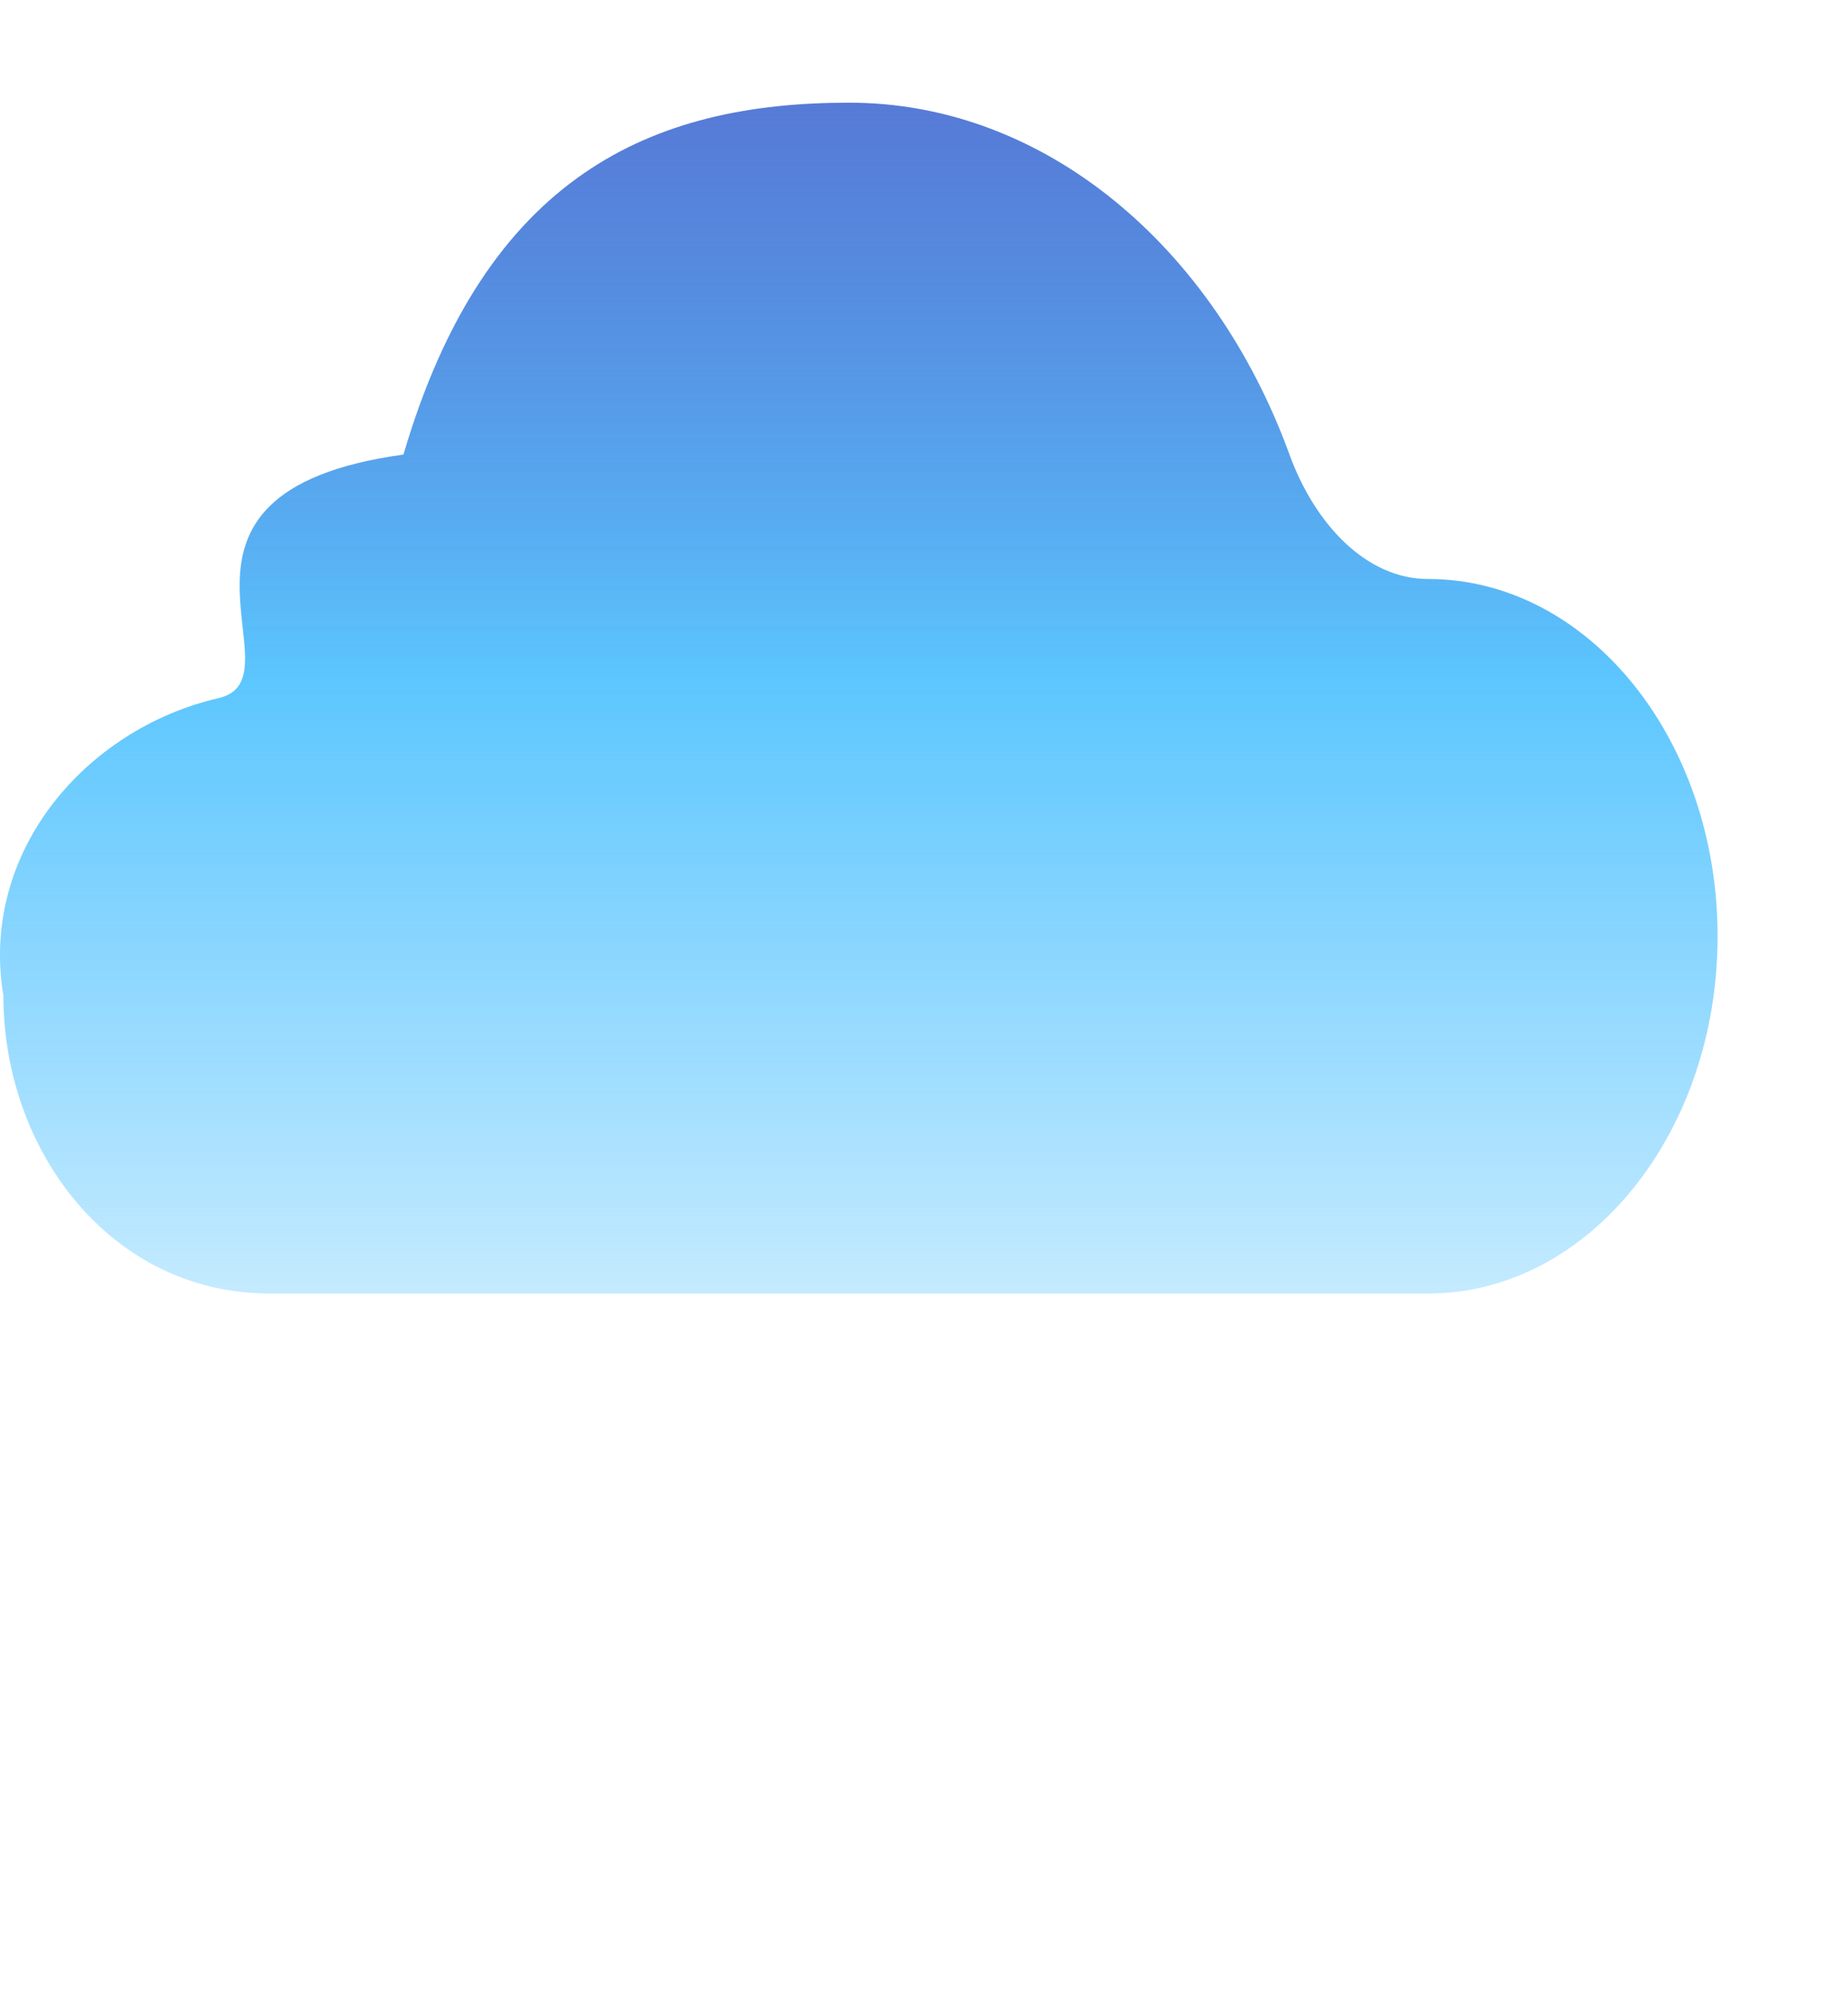 <svg width="90" height="98" viewBox="0 0 90 98" fill="none" xmlns="http://www.w3.org/2000/svg">
<path d="M13.147 63H69.549C77.336 63 83.649 55.21 83.649 45.6C83.649 35.99 77.336 28.2 69.549 28.2C66.54 28.2 64.031 25.525 62.799 22.138C59.125 12.036 50.902 5 41.348 5C31.794 5 23.649 8.5 19.649 22.138C6.165 24 14.859 33.026 10.649 34C4.165 35.5 -1.001 41.5 0.165 48.5C0.165 56 5.36 63 13.147 63Z" fill="url(#paint0_linear_525_246)"/>
<defs>
<linearGradient id="paint0_linear_525_246" x1="41.825" y1="5" x2="41.825" y2="63" gradientUnits="userSpaceOnUse">
<stop stop-color="#2453CA" stop-opacity="0.77"/>
<stop offset="0.484" stop-color="#5CC6FE"/>
<stop offset="1" stop-color="#5CC6FE" stop-opacity="0.36"/>
</linearGradient>
</defs>
</svg>
